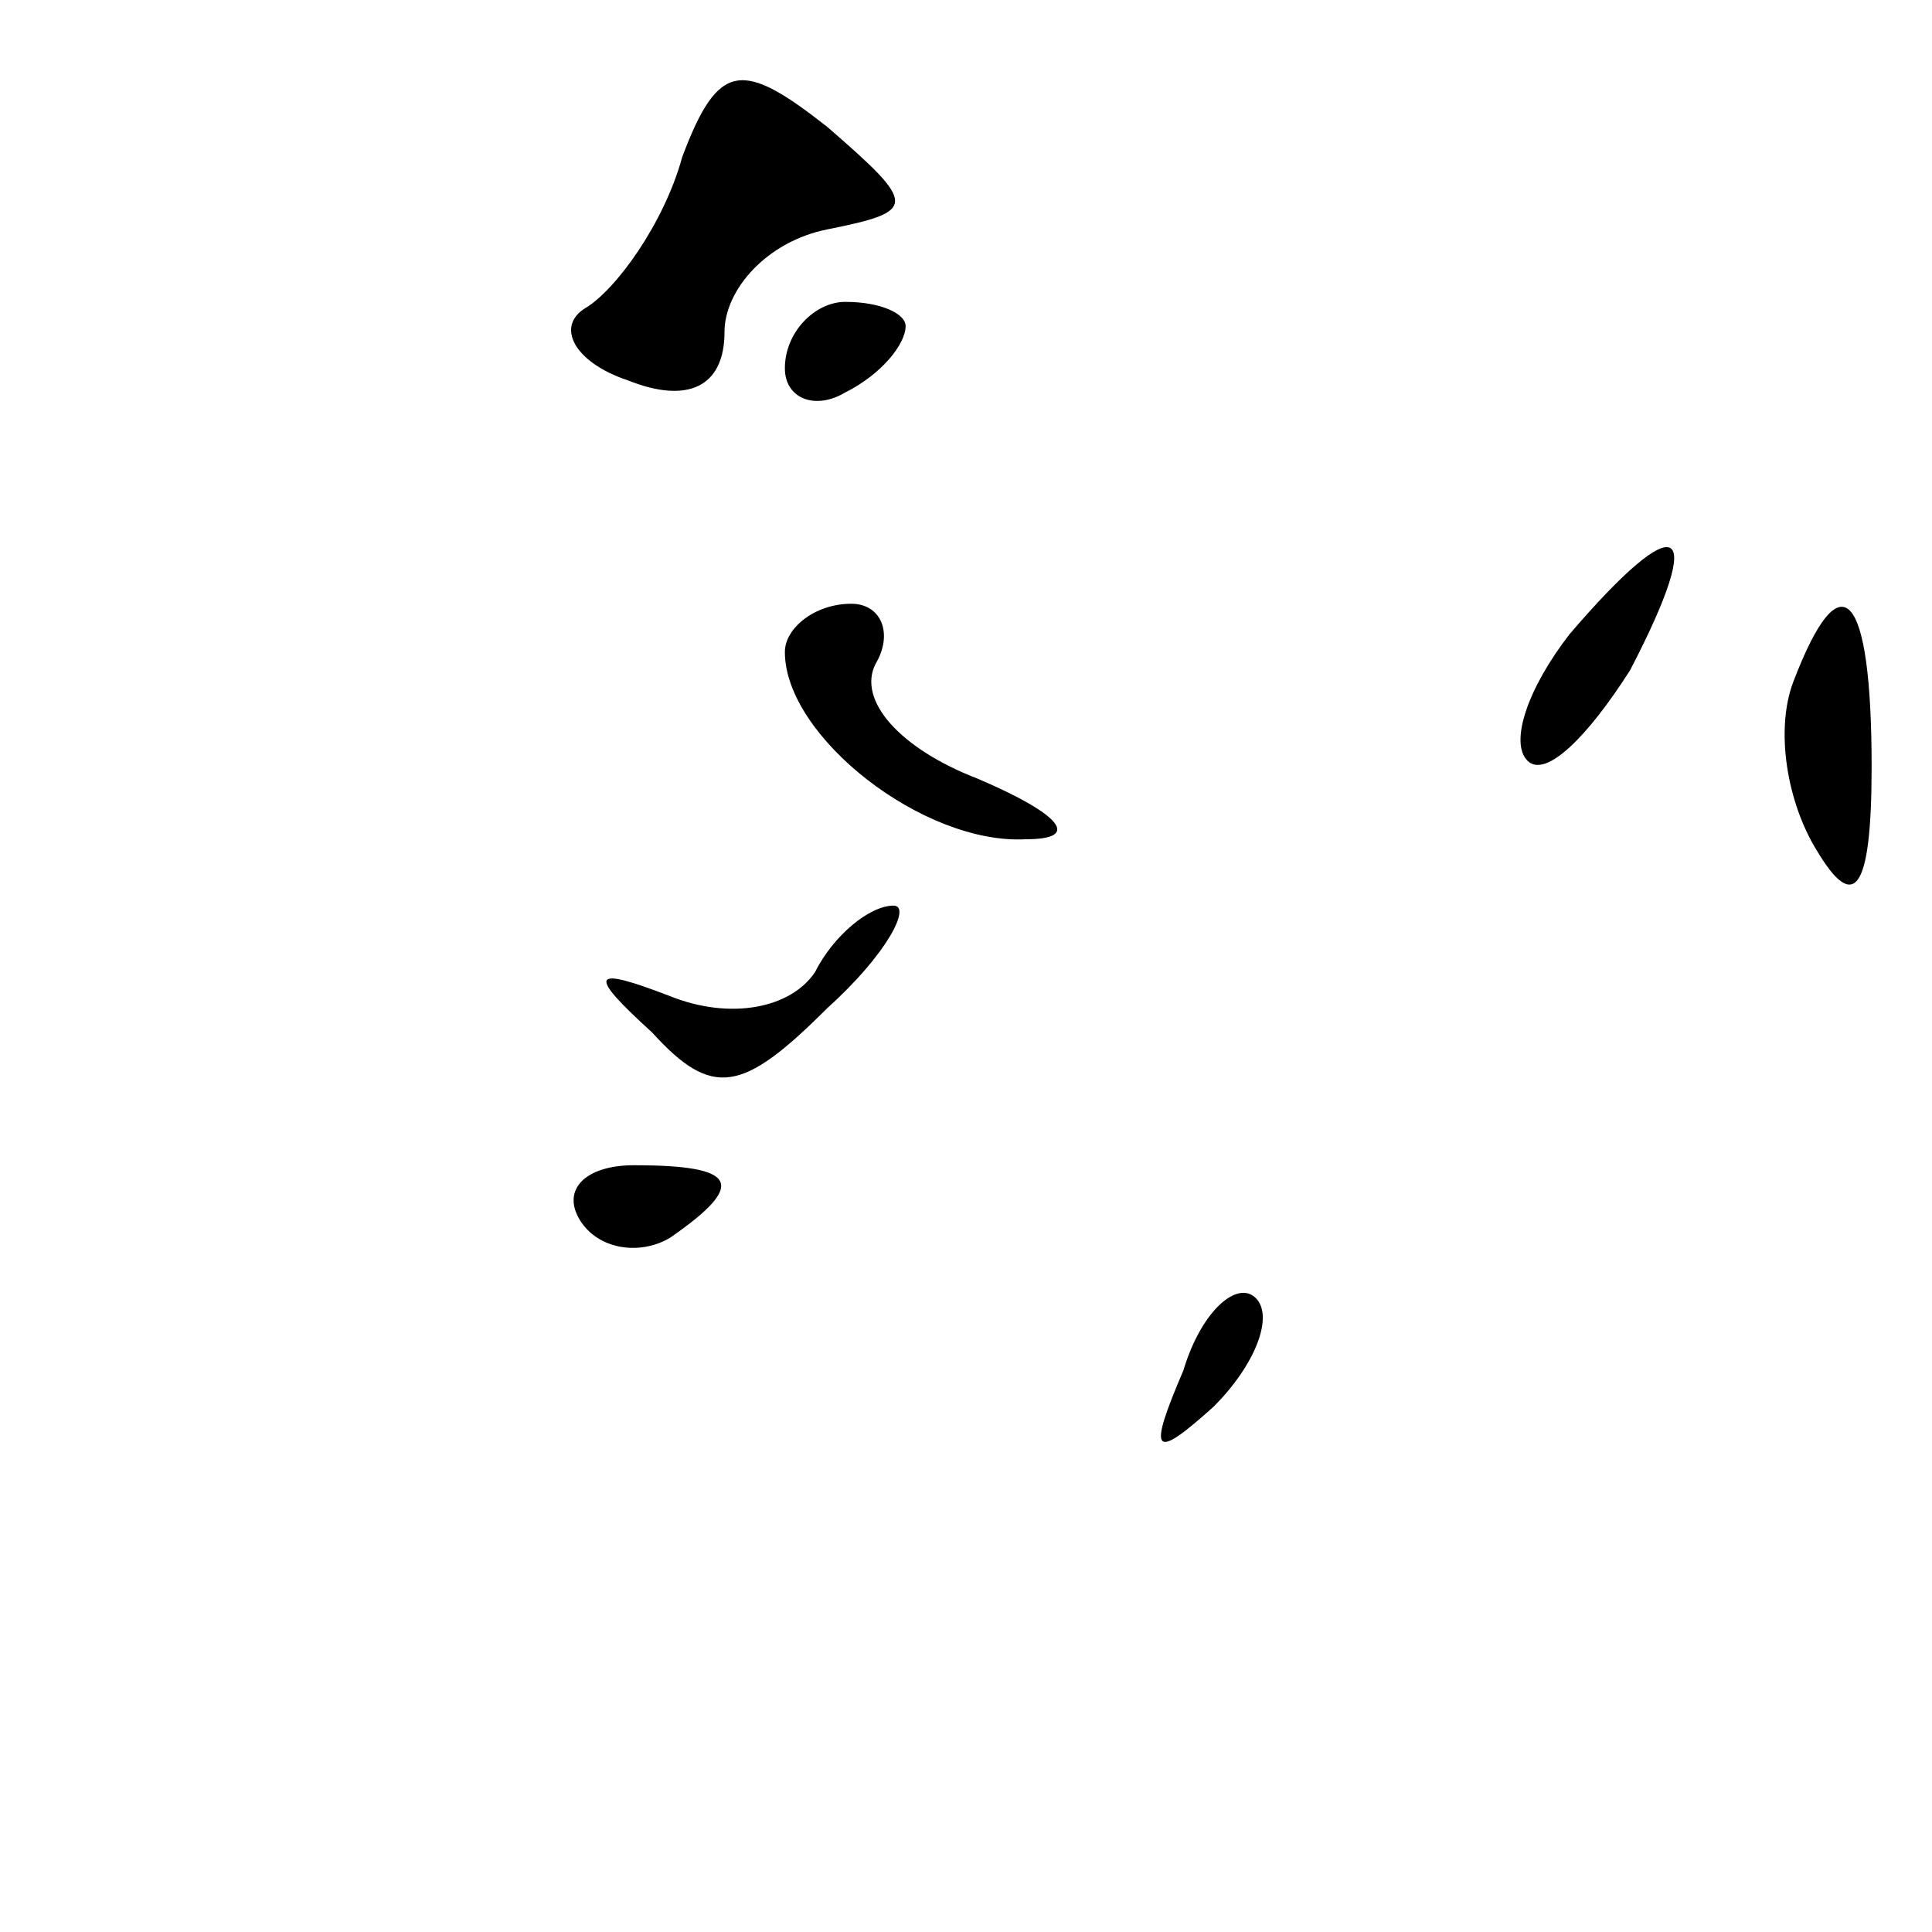 <?xml version="1.0" standalone="no"?>
<!DOCTYPE svg PUBLIC "-//W3C//DTD SVG 20010904//EN"
 "http://www.w3.org/TR/2001/REC-SVG-20010904/DTD/svg10.dtd">
<svg version="1.0" xmlns="http://www.w3.org/2000/svg"
 width="32pt" height="32pt" viewBox="0 0 32 32"
 preserveAspectRatio="xMidYMid meet">
<g transform="translate(0,32) scale(0.1,-0.1)"
fill="#000000" stroke="none">
<path fill="#000000" stroke="none" d="M113 294 c-3 -11 -11 -22 -16 -25 -5
-3 -2 -9 7 -12 10 -4 16 -1 16 8 0 7 7 15 17 17 15 3 15 4 0 17 -14 11 -18 11
-24 -5z"/>
<path fill="#000000" stroke="none" d="M130 259 c0 -5 5 -7 10 -4 6 3 10 8 10
11 0 2 -4 4 -10 4 -5 0 -10 -5 -10 -11z"/>
<path fill="#000000" stroke="none" d="M260 215 c-7 -9 -10 -18 -7 -21 3 -3
10 4 17 15 13 25 8 27 -10 6z"/>
<path fill="#000000" stroke="none" d="M130 212 c0 -14 23 -32 40 -31 9 0 6 4
-8 10 -13 5 -20 13 -17 19 3 5 1 10 -4 10 -6 0 -11 -4 -11 -8z"/>
<path fill="#000000" stroke="none" d="M297 207 c-3 -8 -1 -20 4 -28 6 -10 9
-7 9 14 0 29 -5 35 -13 14z"/>
<path fill="#000000" stroke="none" d="M135 159 c-4 -6 -14 -8 -24 -4 -13 5
-14 4 -3 -6 10 -11 15 -10 29 4 10 9 14 17 11 17 -4 0 -10 -5 -13 -11z"/>
<path fill="#000000" stroke="none" d="M96 118 c3 -5 10 -6 15 -3 13 9 11 12
-6 12 -8 0 -12 -4 -9 -9z"/>
<path fill="#000000" stroke="none" d="M196 93 c-6 -14 -5 -15 5 -6 7 7 10 15
7 18 -3 3 -9 -2 -12 -12z"/>
</g>
</svg>
